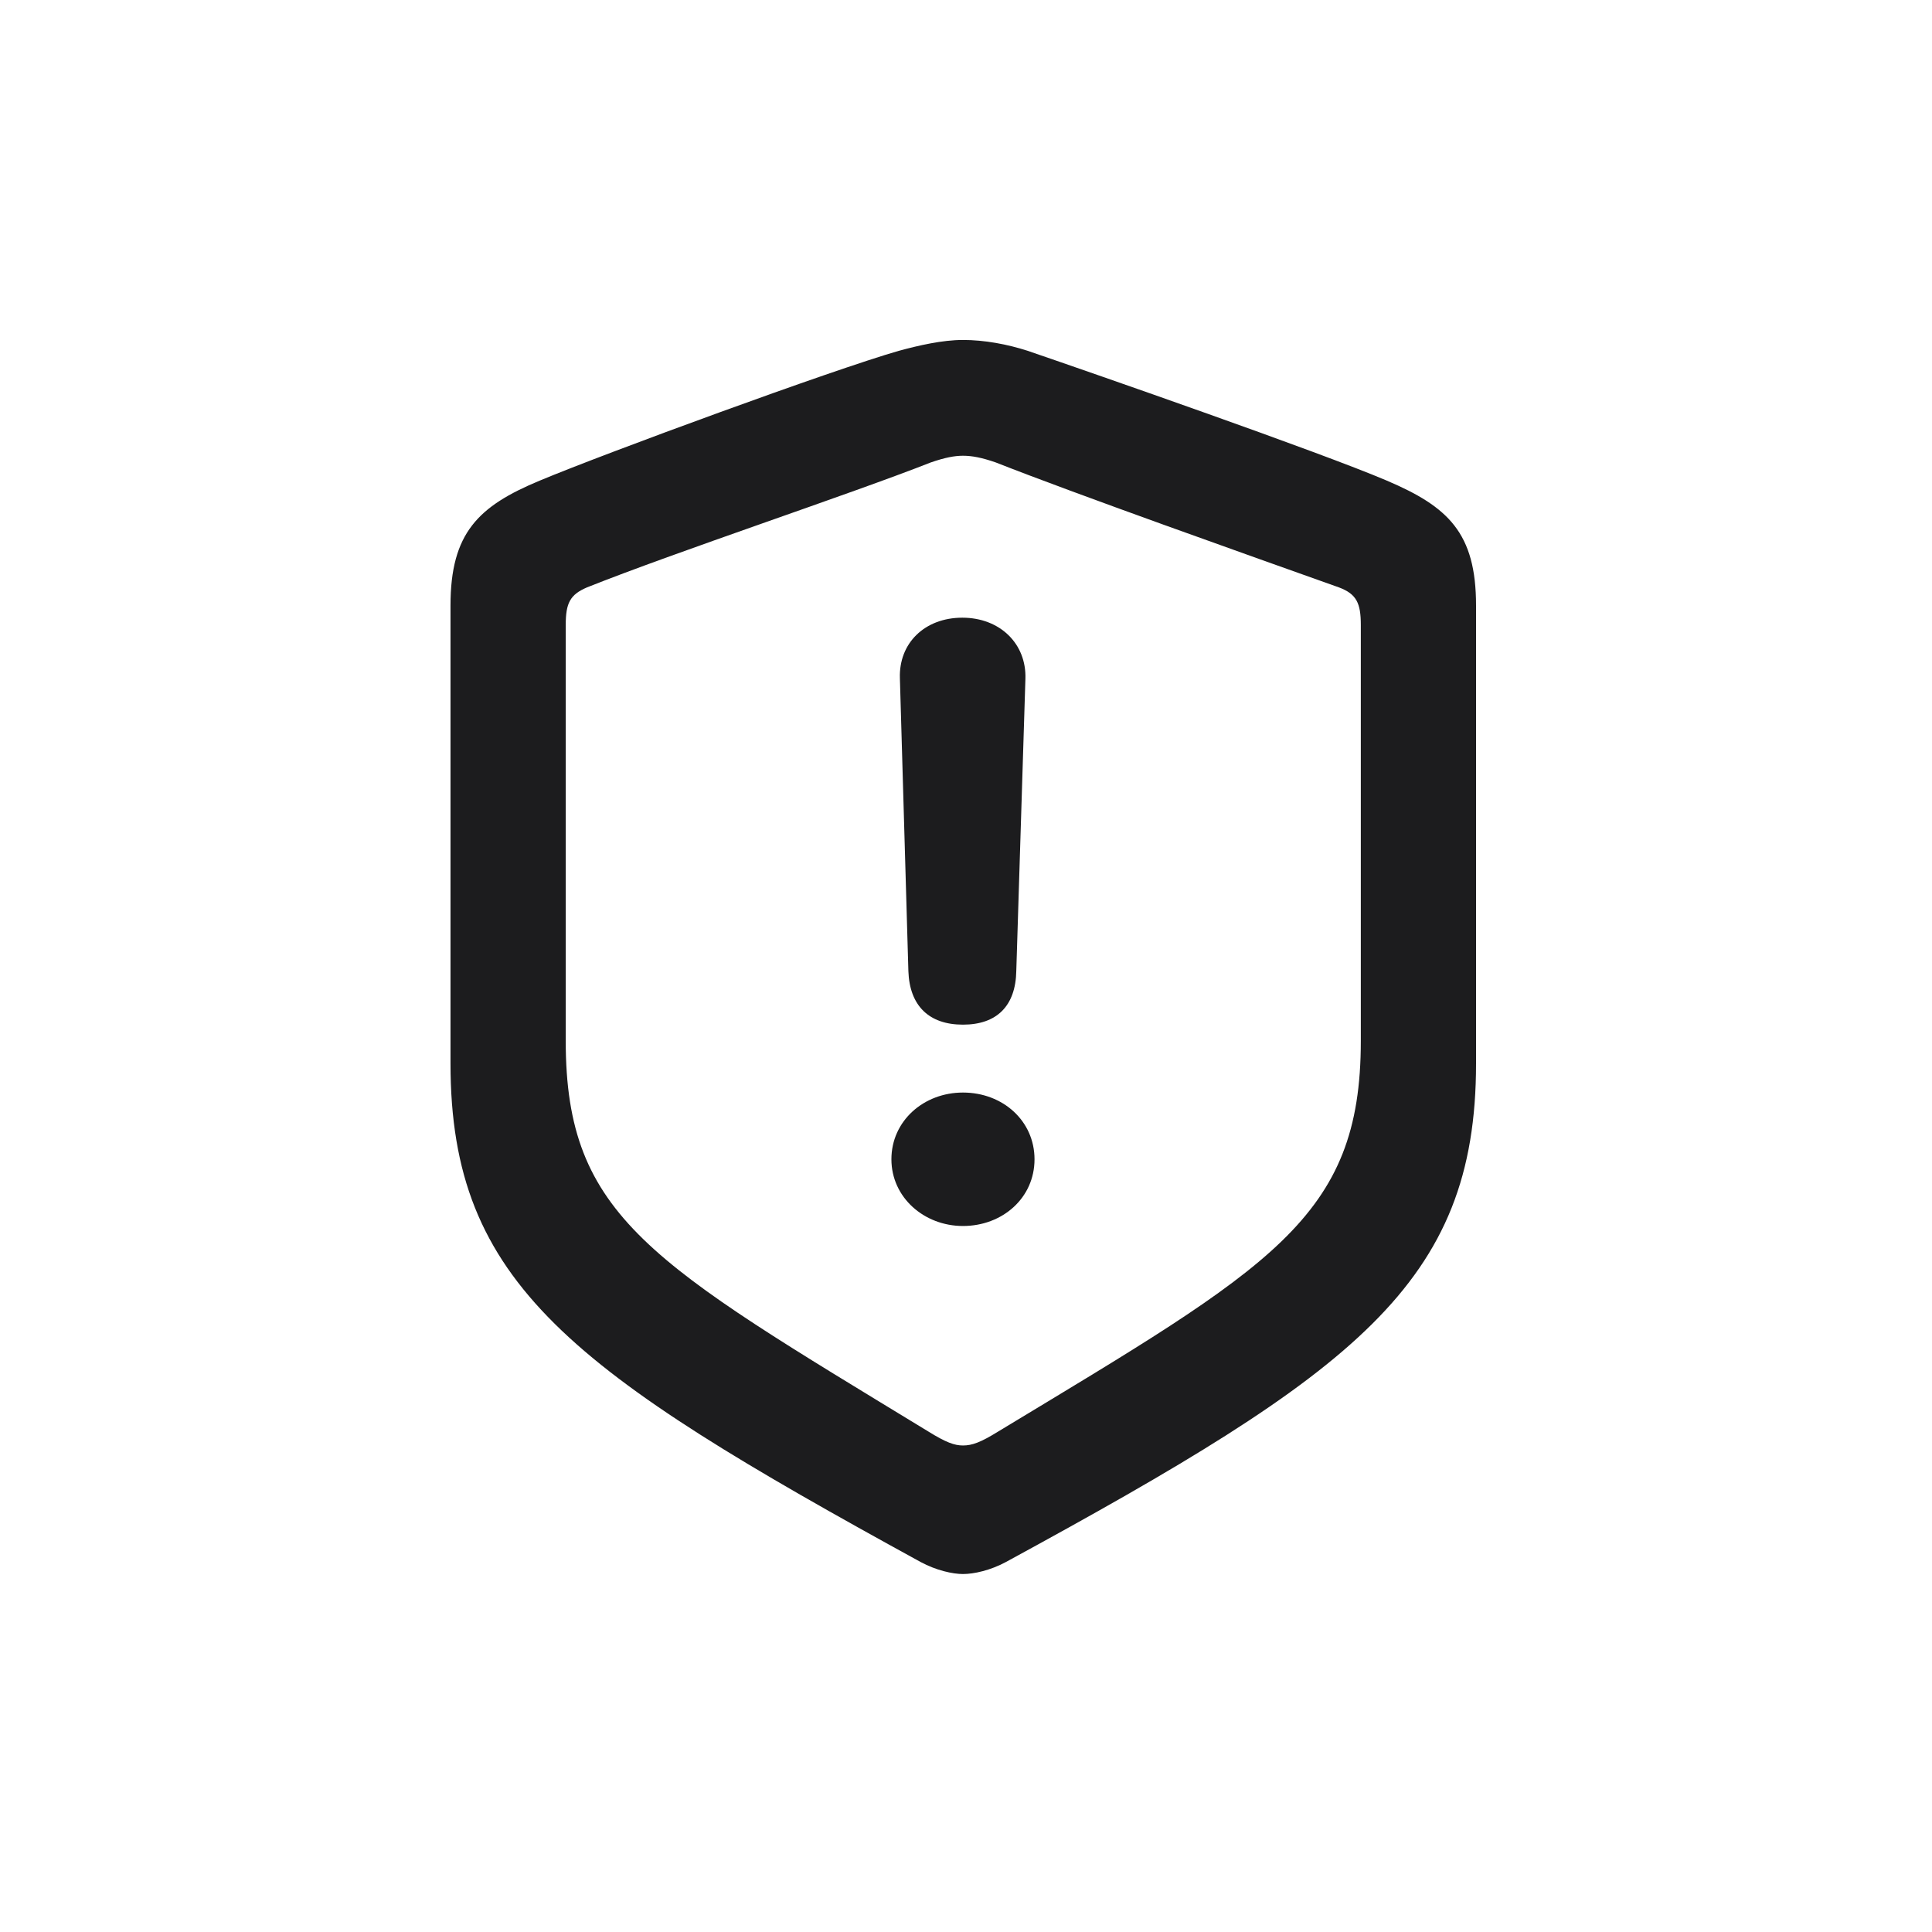 <svg width="28" height="28" viewBox="0 0 28 28" fill="none" xmlns="http://www.w3.org/2000/svg">
<path d="M13.956 22.812C14.114 22.812 14.352 22.76 14.58 22.637C19.634 19.886 21.392 18.611 21.392 15.412V8.776C21.392 7.722 20.987 7.344 20.1 6.966C19.133 6.553 15.846 5.41 14.896 5.085C14.598 4.988 14.264 4.927 13.956 4.927C13.657 4.927 13.315 5.006 13.024 5.085C12.075 5.357 8.788 6.562 7.821 6.966C6.934 7.335 6.529 7.722 6.529 8.776V15.412C6.529 18.611 8.287 19.868 13.341 22.637C13.569 22.76 13.807 22.812 13.956 22.812ZM13.956 20.949C13.833 20.949 13.71 20.905 13.455 20.747C9.447 18.304 8.199 17.645 8.199 15.087V9.058C8.199 8.741 8.261 8.618 8.507 8.513C9.808 7.994 12.33 7.159 13.49 6.702C13.692 6.632 13.833 6.605 13.956 6.605C14.088 6.605 14.229 6.632 14.431 6.702C15.591 7.159 18.096 8.047 19.405 8.513C19.66 8.609 19.722 8.741 19.722 9.058V15.087C19.722 17.662 18.421 18.356 14.466 20.747C14.211 20.905 14.088 20.949 13.956 20.949ZM13.956 14.85C14.44 14.85 14.721 14.586 14.729 14.067L14.861 9.84C14.879 9.33 14.492 8.952 13.947 8.952C13.402 8.952 13.024 9.321 13.042 9.831L13.165 14.076C13.183 14.577 13.464 14.85 13.956 14.85ZM13.956 17.768C14.527 17.768 14.993 17.363 14.993 16.801C14.993 16.247 14.536 15.834 13.956 15.834C13.385 15.834 12.919 16.247 12.919 16.801C12.919 17.355 13.394 17.768 13.956 17.768Z" fill="#1C1C1E"/>
</svg>
